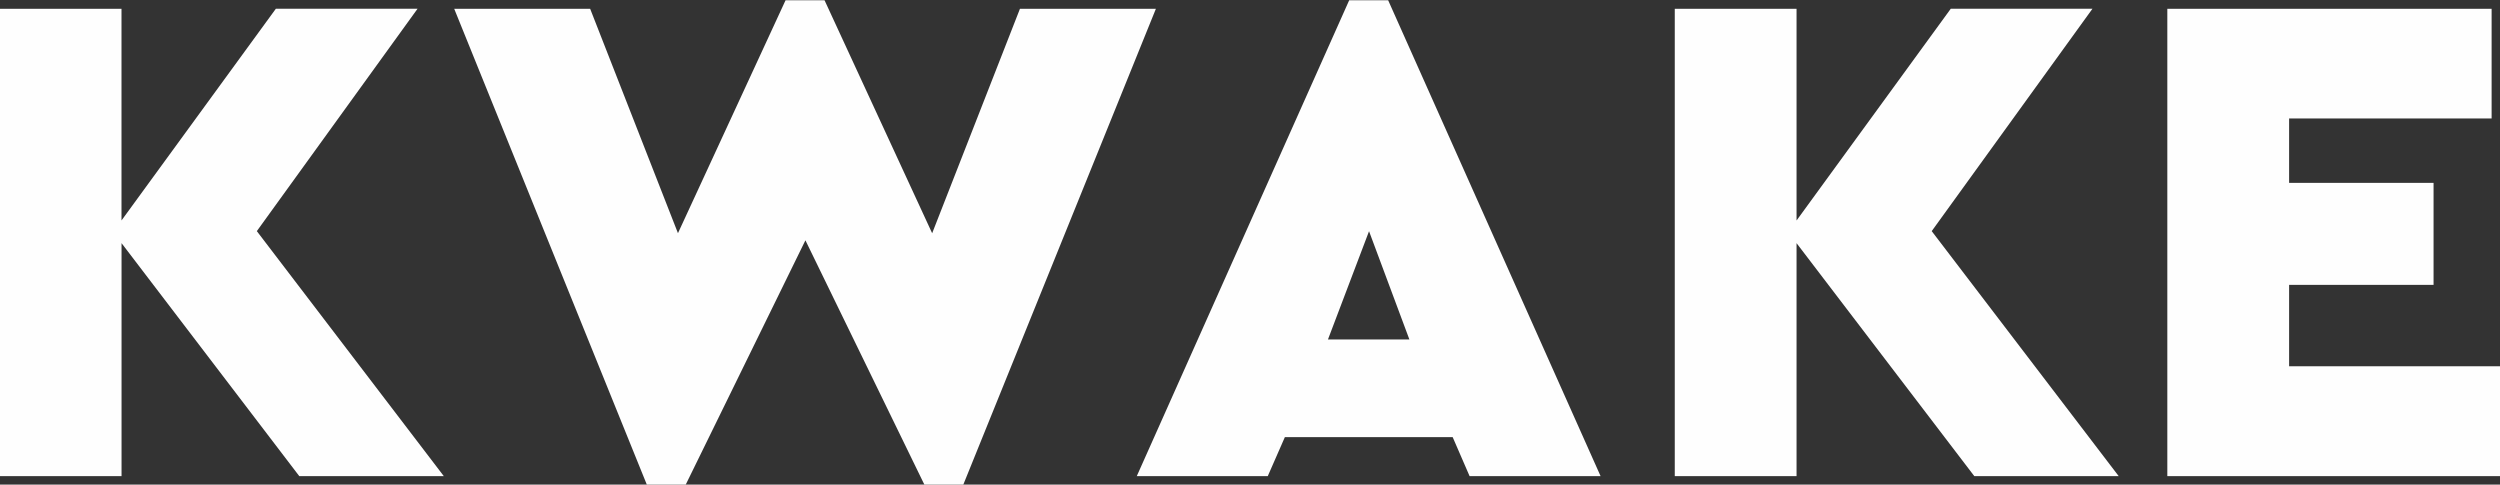 <svg xmlns="http://www.w3.org/2000/svg" width="127.031" height="24.625" viewBox="0 0 127.031 24.625">
  <rect x="0" y="0" width="127.031" height="24.625" fill="#333333" stroke="none"/>
  <defs>
    <style>
      .cls-1 {
        fill: #fefefe;
        fill-rule: evenodd;
      }
    </style>
  </defs>
  <path id="KWAKE" class="cls-1" d="M723.363,689.38l-9.5-12.448,8.167-11.3h-7.2l-7.843,10.758V665.634H700.8V689.38h6.189V677.543l9.03,11.837h7.34Zm29.276-23.746-4.461,11.406L742.709,665.2H740.73l-5.468,11.837L730.8,665.634h-6.908l9.787,24.178h1.978l6.081-12.413,6.044,12.413h1.979l9.786-24.178h-6.908Zm22.847,23.746h6.656L771.348,665.2h-1.979L758.576,689.38h6.656L766.1,687.4h8.527Zm-3.059-6.944H768.29l2.087-5.5Zm36.041,6.944-9.5-12.448,8.168-11.3h-7.2L792.1,676.392V665.634h-6.188V689.38H792.1V677.543l9.031,11.837h7.34Zm18.95-23.746H810.94V689.38h16.91V683.8H817.128v-4.138h7.34v-5.181h-7.34v-3.274h10.29v-5.577Z" transform="translate(-700.813 -665.188)"/>
</svg>
